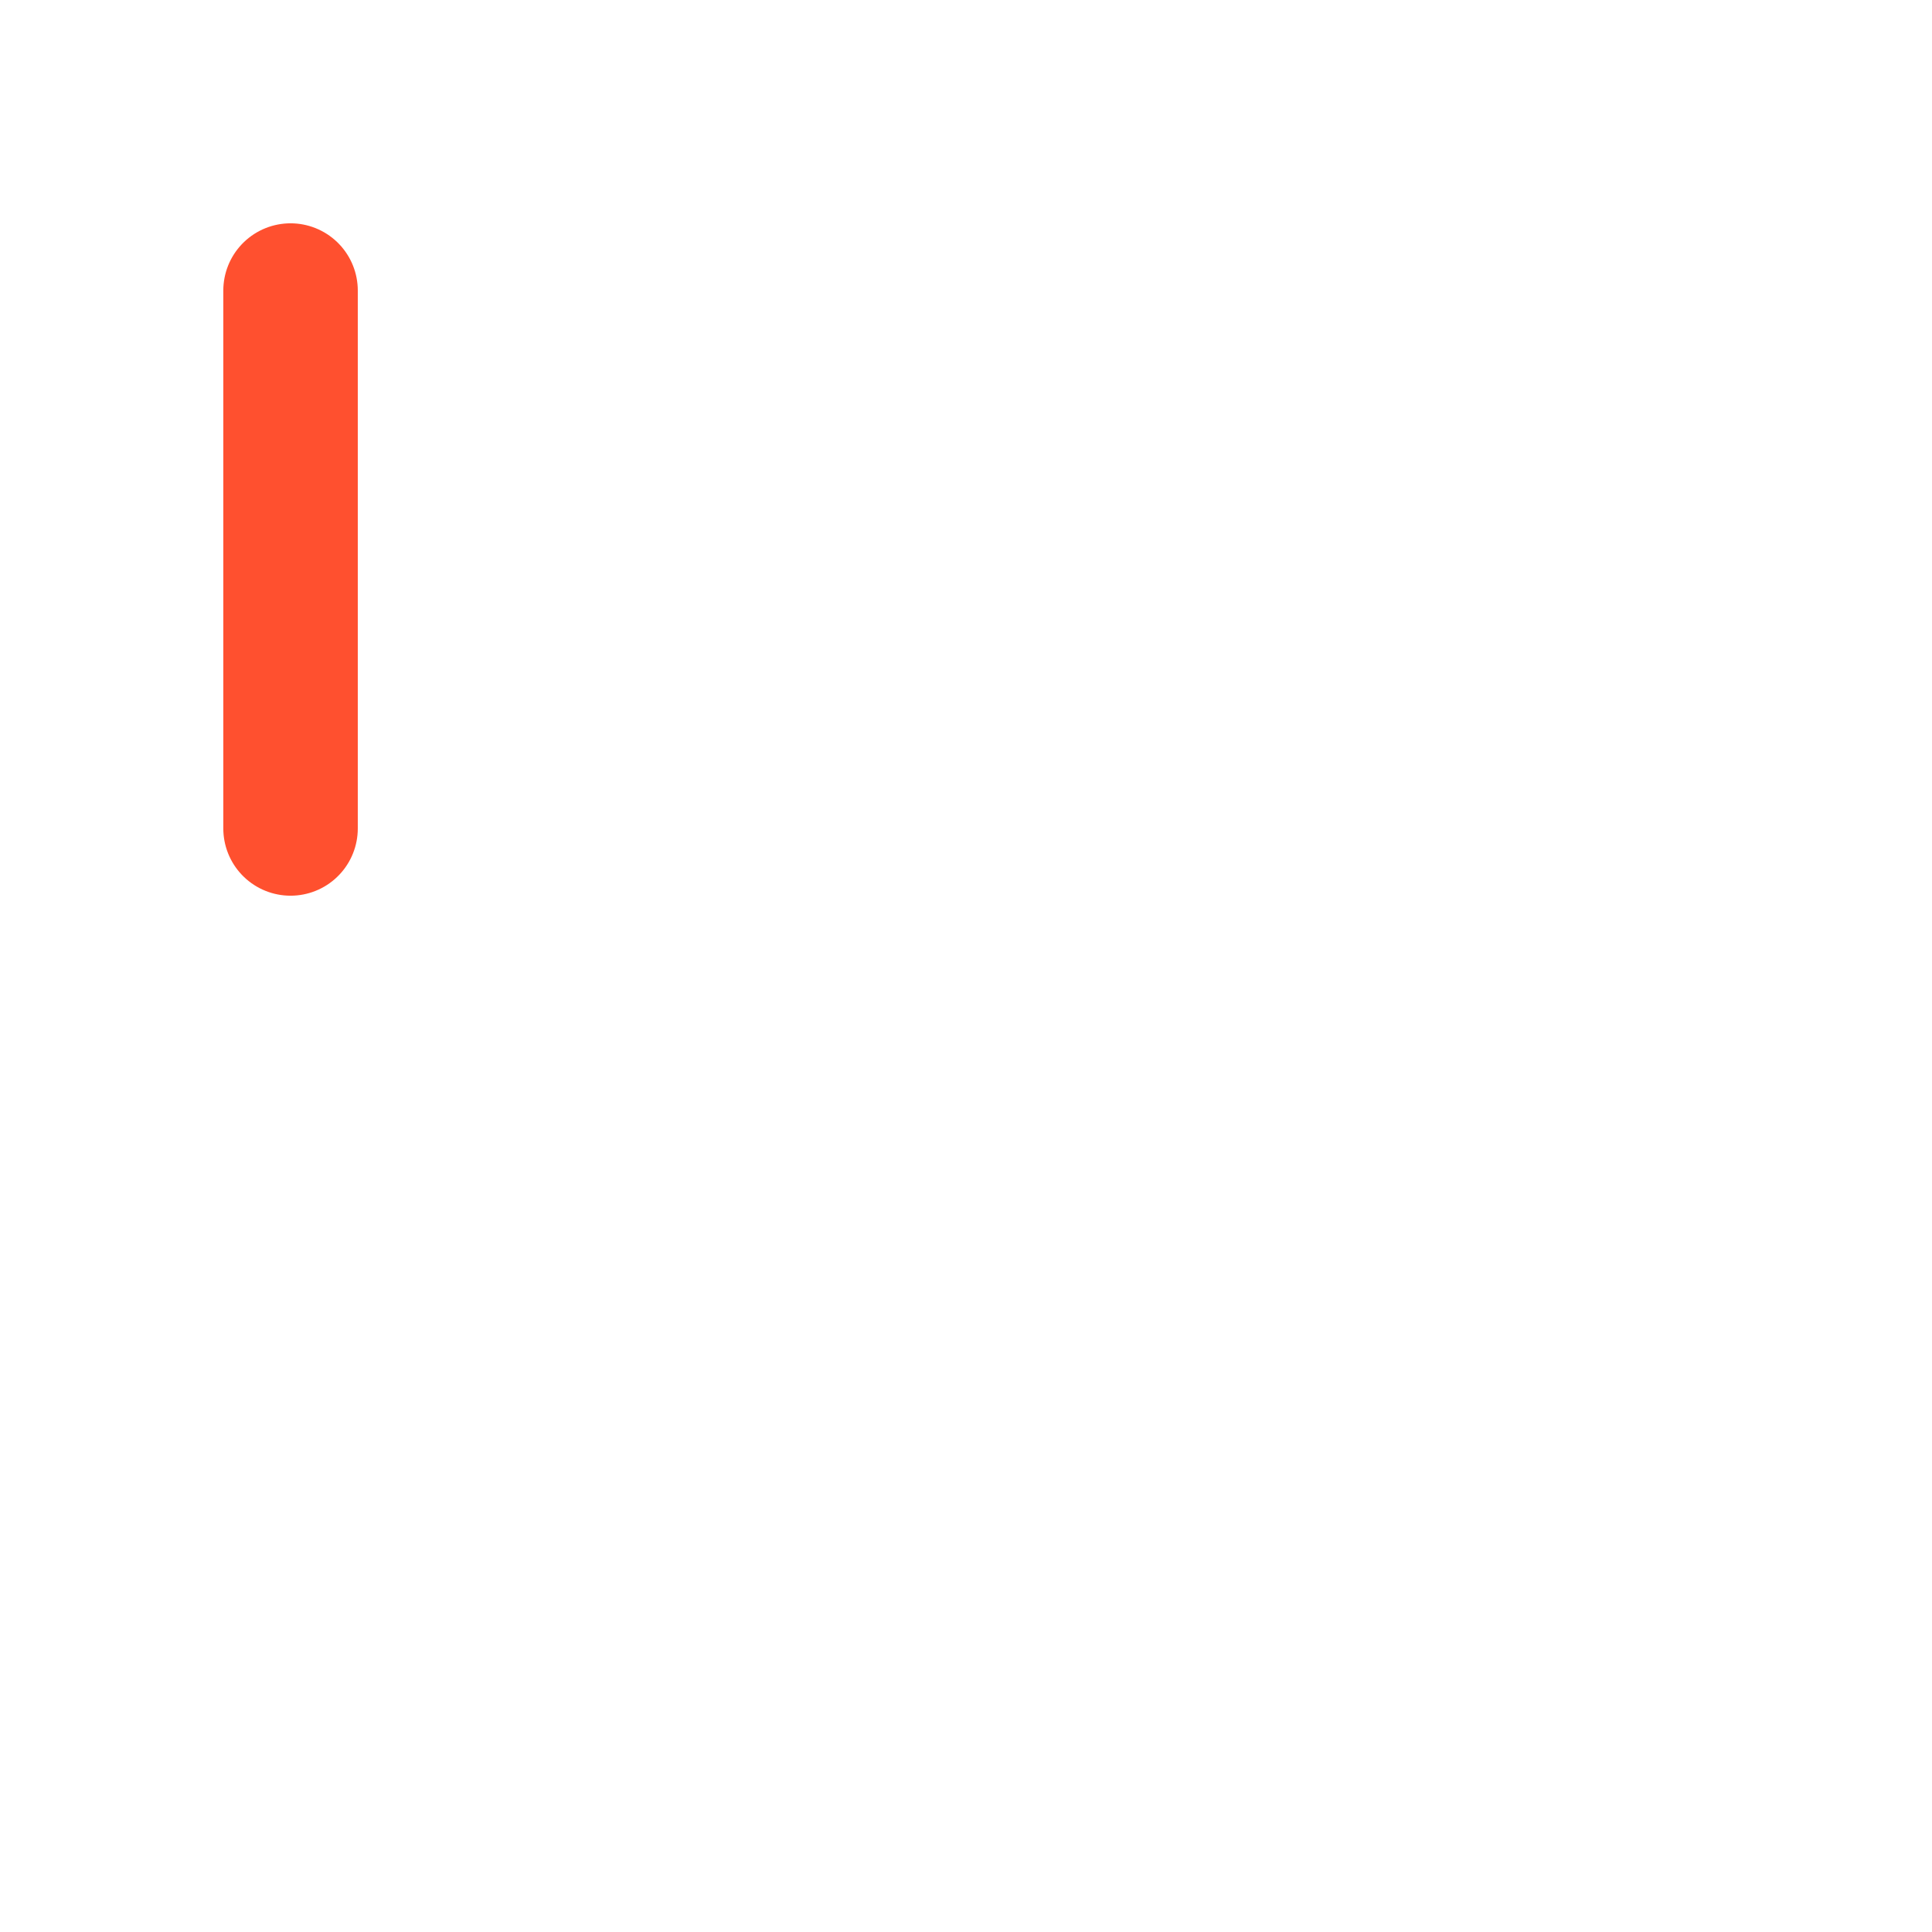 <?xml version="1.0" encoding="utf-8"?>
<!-- Generator: Adobe Illustrator 15.0.0, SVG Export Plug-In . SVG Version: 6.00 Build 0)  -->
<!DOCTYPE svg PUBLIC "-//W3C//DTD SVG 1.1//EN" "http://www.w3.org/Graphics/SVG/1.1/DTD/svg11.dtd">
<svg version="1.1" xmlns="http://www.w3.org/2000/svg" xmlns:xlink="http://www.w3.org/1999/xlink" x="0px" y="0px" width="862px"
	 height="862px" viewBox="0 0 862 862" enable-background="new 0 0 862 862" xml:space="preserve">
<g id="Layer_2" display="none">
	<linearGradient id="SVGID_1_" gradientUnits="userSpaceOnUse" x1="27" y1="435.5" x2="820" y2="435.5">
		<stop  offset="0" style="stop-color:#FFFFFF"/>
		<stop  offset="0.989" style="stop-color:#030303"/>
		<stop  offset="1" style="stop-color:#000000"/>
	</linearGradient>
	<rect x="27" y="100" display="inline" fill="url(#SVGID_1_)" stroke="#000000" stroke-miterlimit="10" width="793" height="671"/>
</g>
<g id="Layer_1">
	
		<line fill="none" stroke="#FF502F" stroke-width="60" stroke-linecap="round" stroke-miterlimit="10" x1="129.633" y1="129.634" x2="129.633" y2="369.634"/>
	
		<line display="none" fill="none" stroke="#5BD1D7" stroke-width="90" stroke-linecap="round" stroke-miterlimit="10" x1="307.523" y1="588.955" x2="382.523" y2="588.955"/>
	<g display="none">
		<defs>
			<rect id="SVGID_2_" width="862" height="862"/>
		</defs>
		<clipPath id="SVGID_3_" display="inline">
			<use xlink:href="#SVGID_2_"  display="none" overflow="visible"/>
		</clipPath>
		
			<line clip-path="url(#SVGID_3_)" fill="none" stroke="#FF502F" stroke-width="90" stroke-linecap="round" stroke-miterlimit="10" x1="279.633" y1="144.634" x2="469.633" y2="144.634"/>
	</g>
	
		<line display="none" fill="none" stroke="#004D61" stroke-width="30" stroke-linecap="round" stroke-miterlimit="10" x1="114.633" y1="477.364" x2="114.633" y2="747.364"/>
	
		<line display="none" fill="none" stroke="#004D61" stroke-width="30" stroke-linecap="round" stroke-miterlimit="10" x1="207.633" y1="462.119" x2="207.633" y2="687.119"/>
	
		<line display="none" fill="none" stroke="#004D61" stroke-width="30" stroke-linecap="round" stroke-miterlimit="10" x1="471.633" y1="657.364" x2="471.633" y2="747.364"/>
	
		<line display="none" fill="none" stroke="#004D61" stroke-width="30" stroke-linecap="round" stroke-miterlimit="10" x1="623.29" y1="316.035" x2="713.29" y2="316.035"/>
	
		<line display="none" fill="none" stroke="#5BD1D7" stroke-width="30" stroke-linecap="round" stroke-miterlimit="10" x1="389.542" y1="249.576" x2="299.542" y2="249.576"/>
	
		<line display="none" fill="none" stroke="#5BD1D7" stroke-width="30" stroke-linecap="round" stroke-miterlimit="10" x1="543.234" y1="262.368" x2="543.234" y2="487.368"/>
	
		<line display="none" fill="none" stroke="#5BD1D7" stroke-width="30" stroke-linecap="round" stroke-miterlimit="10" x1="668.29" y1="477.364" x2="668.29" y2="747.364"/>
	<g display="none">
		
			<circle fill="none" stroke="#FF502F" stroke-width="30" stroke-linecap="round" stroke-miterlimit="10" cx="612.367" cy="517.368" r="135"/>
		
			<line fill="none" stroke="#004D61" stroke-width="60" stroke-linecap="round" stroke-miterlimit="10" x1="407.309" y1="322.368" x2="407.309" y2="322.368"/>
		
			<line fill="none" stroke="#004D61" stroke-width="60" stroke-linecap="round" stroke-miterlimit="10" x1="407.309" y1="402.368" x2="407.309" y2="402.368"/>
		
			<line fill="none" stroke="#004D61" stroke-width="60" stroke-linecap="round" stroke-miterlimit="10" x1="215.177" y1="249.576" x2="215.177" y2="249.576"/>
		
			<line fill="none" stroke="#004D61" stroke-width="60" stroke-linecap="round" stroke-miterlimit="10" x1="320.816" y1="732.366" x2="320.816" y2="732.366"/>
		<path fill="none" stroke="#5BD1D7" stroke-width="30" stroke-linecap="round" stroke-miterlimit="10" d="M589.691,114.634h90
			c37.375,0,67.676,30.221,67.676,67.5c0,37.279-30.301,67.5-67.676,67.5h-50"/>
		
			<line display="inline" fill="none" stroke="#5BD1D7" stroke-width="30" stroke-linecap="round" stroke-miterlimit="10" x1="329.633" y1="457.363" x2="211.958" y2="372.368"/>
	</g>
</g>
</svg>
